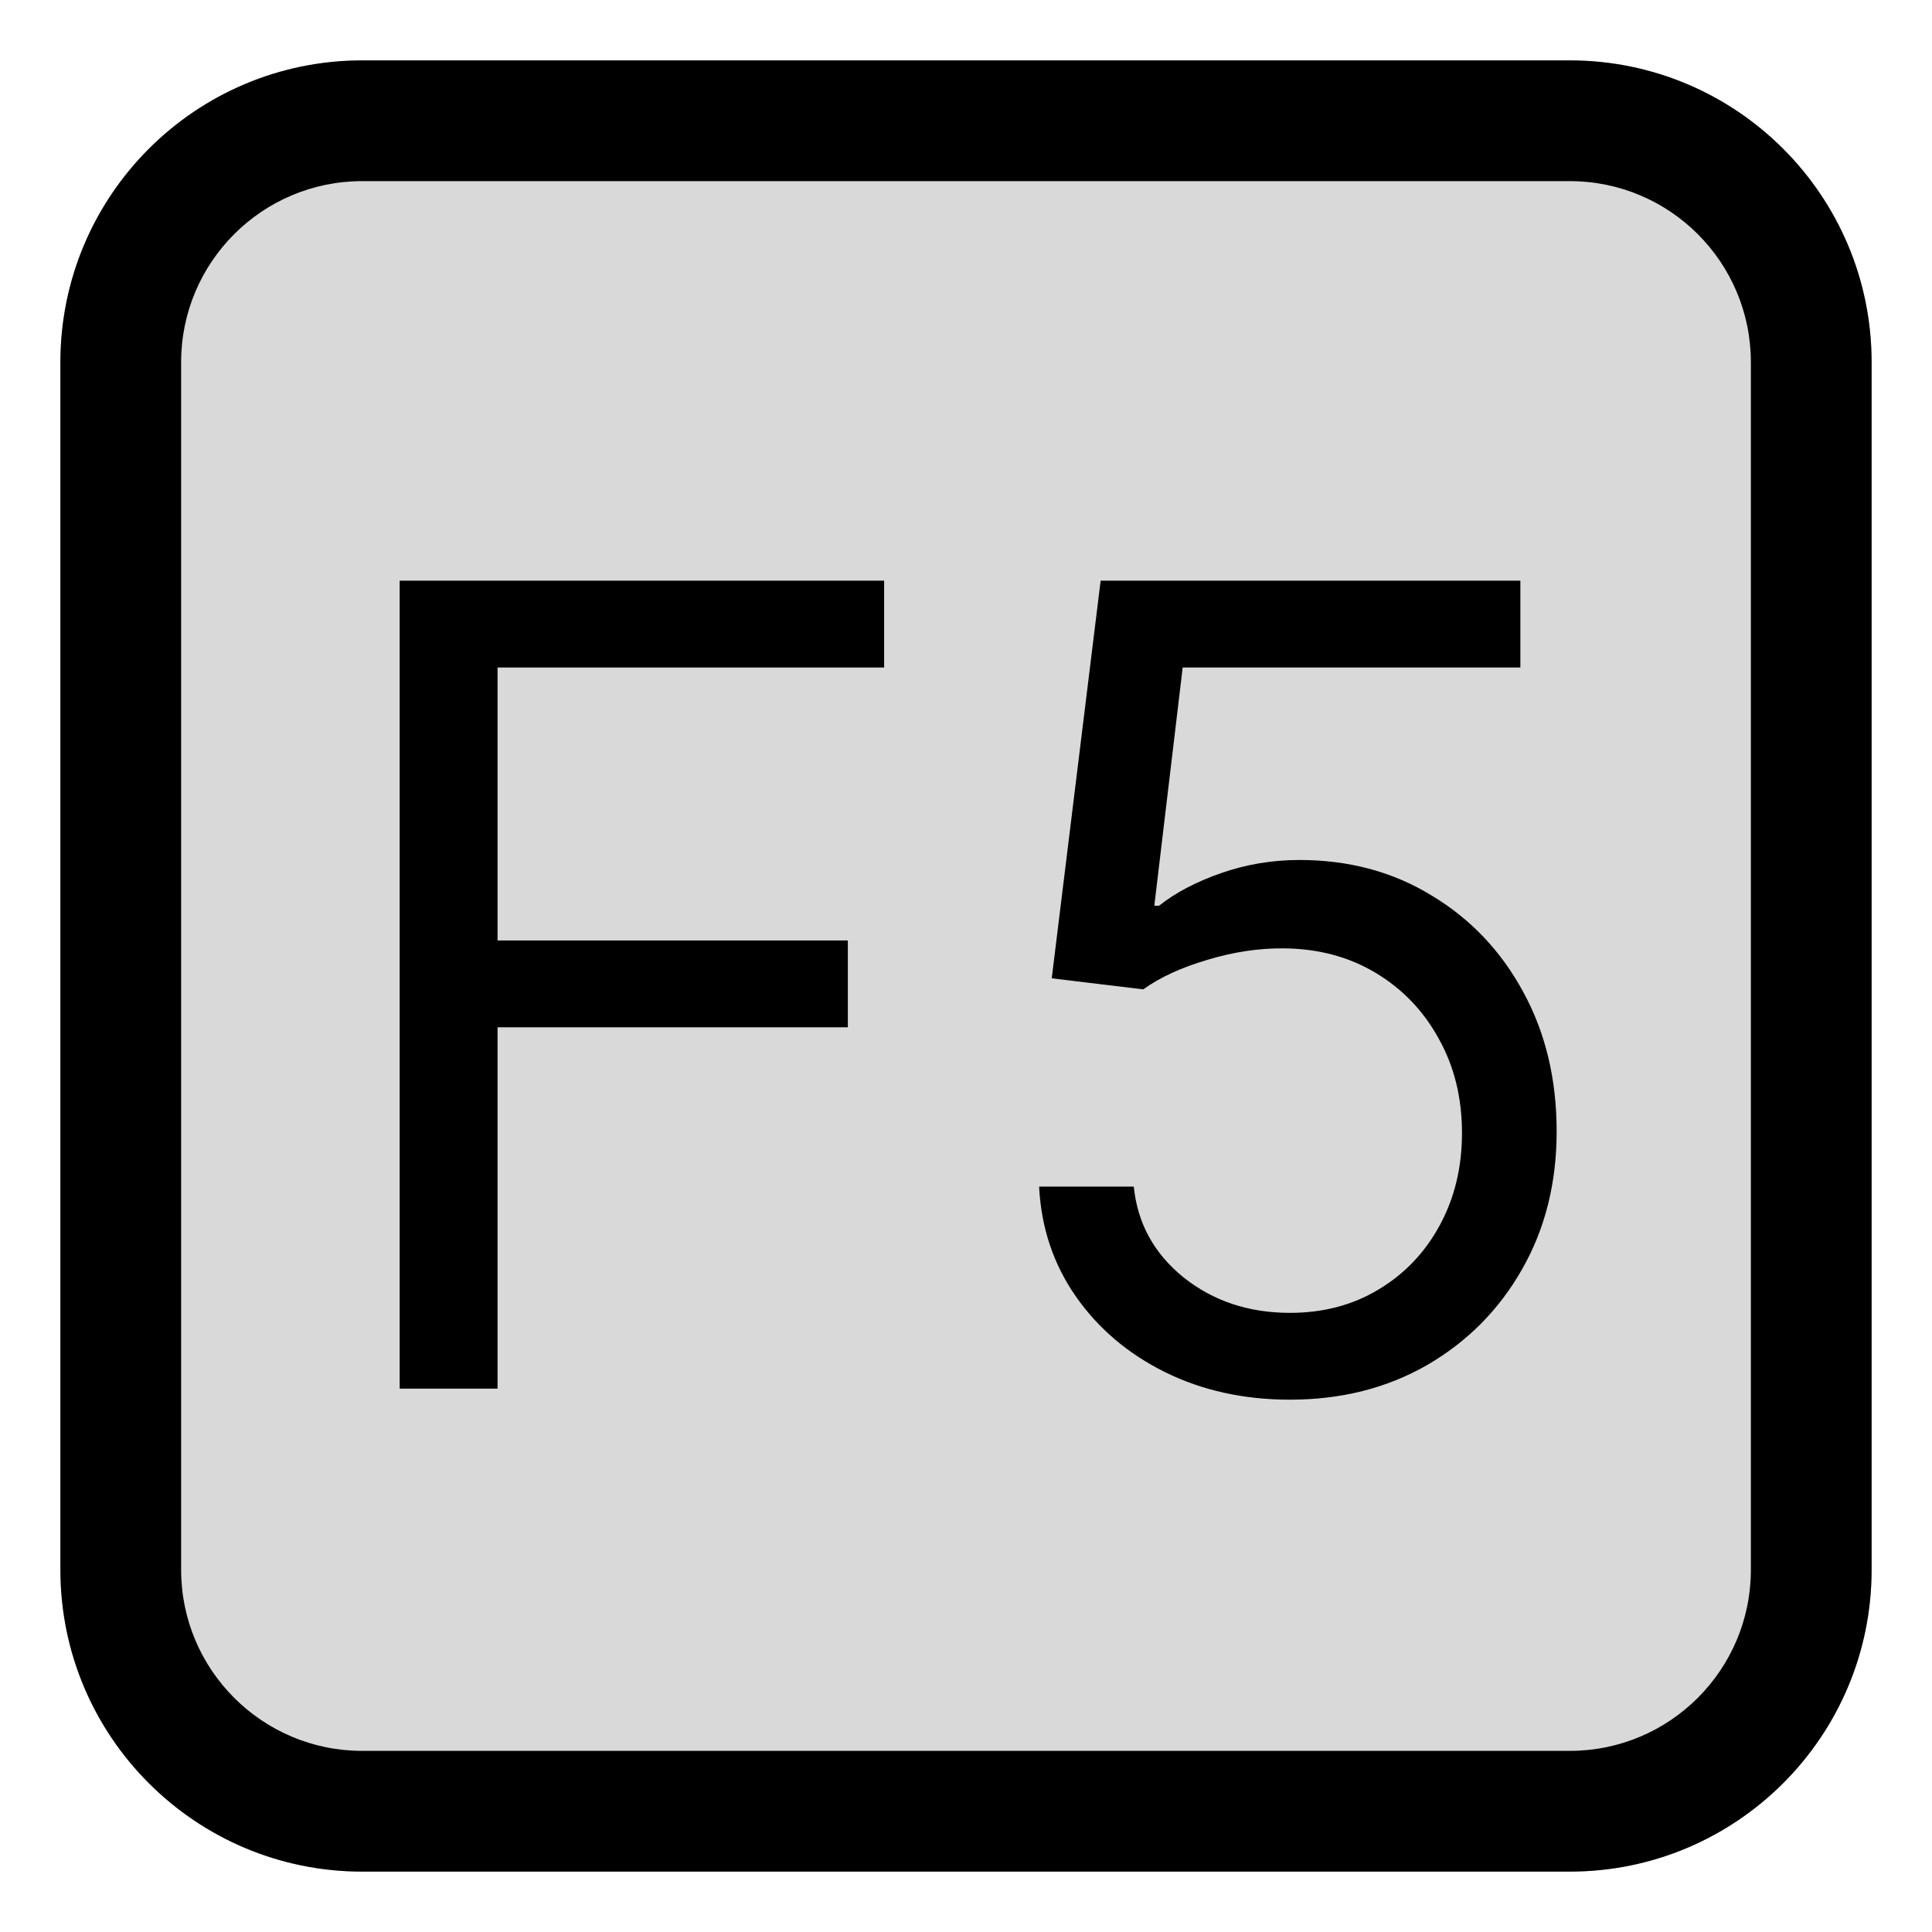 <svg width="32" height="32" viewBox="0 0 32 32" fill="none" xmlns="http://www.w3.org/2000/svg">
<rect width="32" height="32" fill="white"/>
<path d="M1 6C1 3.239 3.239 1 6 1H26C28.761 1 31 3.239 31 6V26C31 28.761 28.761 31 26 31H6C3.239 31 1 28.761 1 26V6Z" fill="#D9D9D9"/>
<path fill-rule="evenodd" clip-rule="evenodd" d="M26 3H6C4.343 3 3 4.343 3 6V26C3 27.657 4.343 29 6 29H26C27.657 29 29 27.657 29 26V6C29 4.343 27.657 3 26 3ZM6 1C3.239 1 1 3.239 1 6V26C1 28.761 3.239 31 6 31H26C28.761 31 31 28.761 31 26V6C31 3.239 28.761 1 26 1H6Z" fill="black"/>
<path d="M6.62 23V9.618H14.644V11.056H8.241V15.577H14.043V17.015H8.241V23H6.62Z" fill="black"/>
<path d="M21.366 23.183C20.6 23.183 19.909 23.03 19.295 22.726C18.681 22.421 18.189 22.003 17.818 21.471C17.448 20.94 17.245 20.334 17.211 19.654H18.779C18.84 20.26 19.114 20.761 19.602 21.157C20.094 21.549 20.682 21.745 21.366 21.745C21.915 21.745 22.403 21.617 22.83 21.36C23.261 21.103 23.599 20.75 23.843 20.301C24.091 19.848 24.215 19.337 24.215 18.766C24.215 18.182 24.087 17.662 23.83 17.204C23.577 16.742 23.229 16.379 22.784 16.113C22.34 15.847 21.832 15.712 21.262 15.708C20.852 15.704 20.432 15.767 20.001 15.897C19.569 16.024 19.214 16.187 18.936 16.387L17.42 16.204L18.23 9.618H25.182V11.056H19.589L19.119 15.002H19.197C19.471 14.784 19.816 14.604 20.229 14.46C20.643 14.316 21.074 14.244 21.523 14.244C22.342 14.244 23.072 14.44 23.712 14.832C24.357 15.22 24.862 15.752 25.228 16.427C25.598 17.102 25.783 17.873 25.783 18.74C25.783 19.594 25.592 20.356 25.208 21.027C24.829 21.693 24.307 22.22 23.64 22.608C22.974 22.991 22.216 23.183 21.366 23.183Z" fill="black"/>
</svg>
